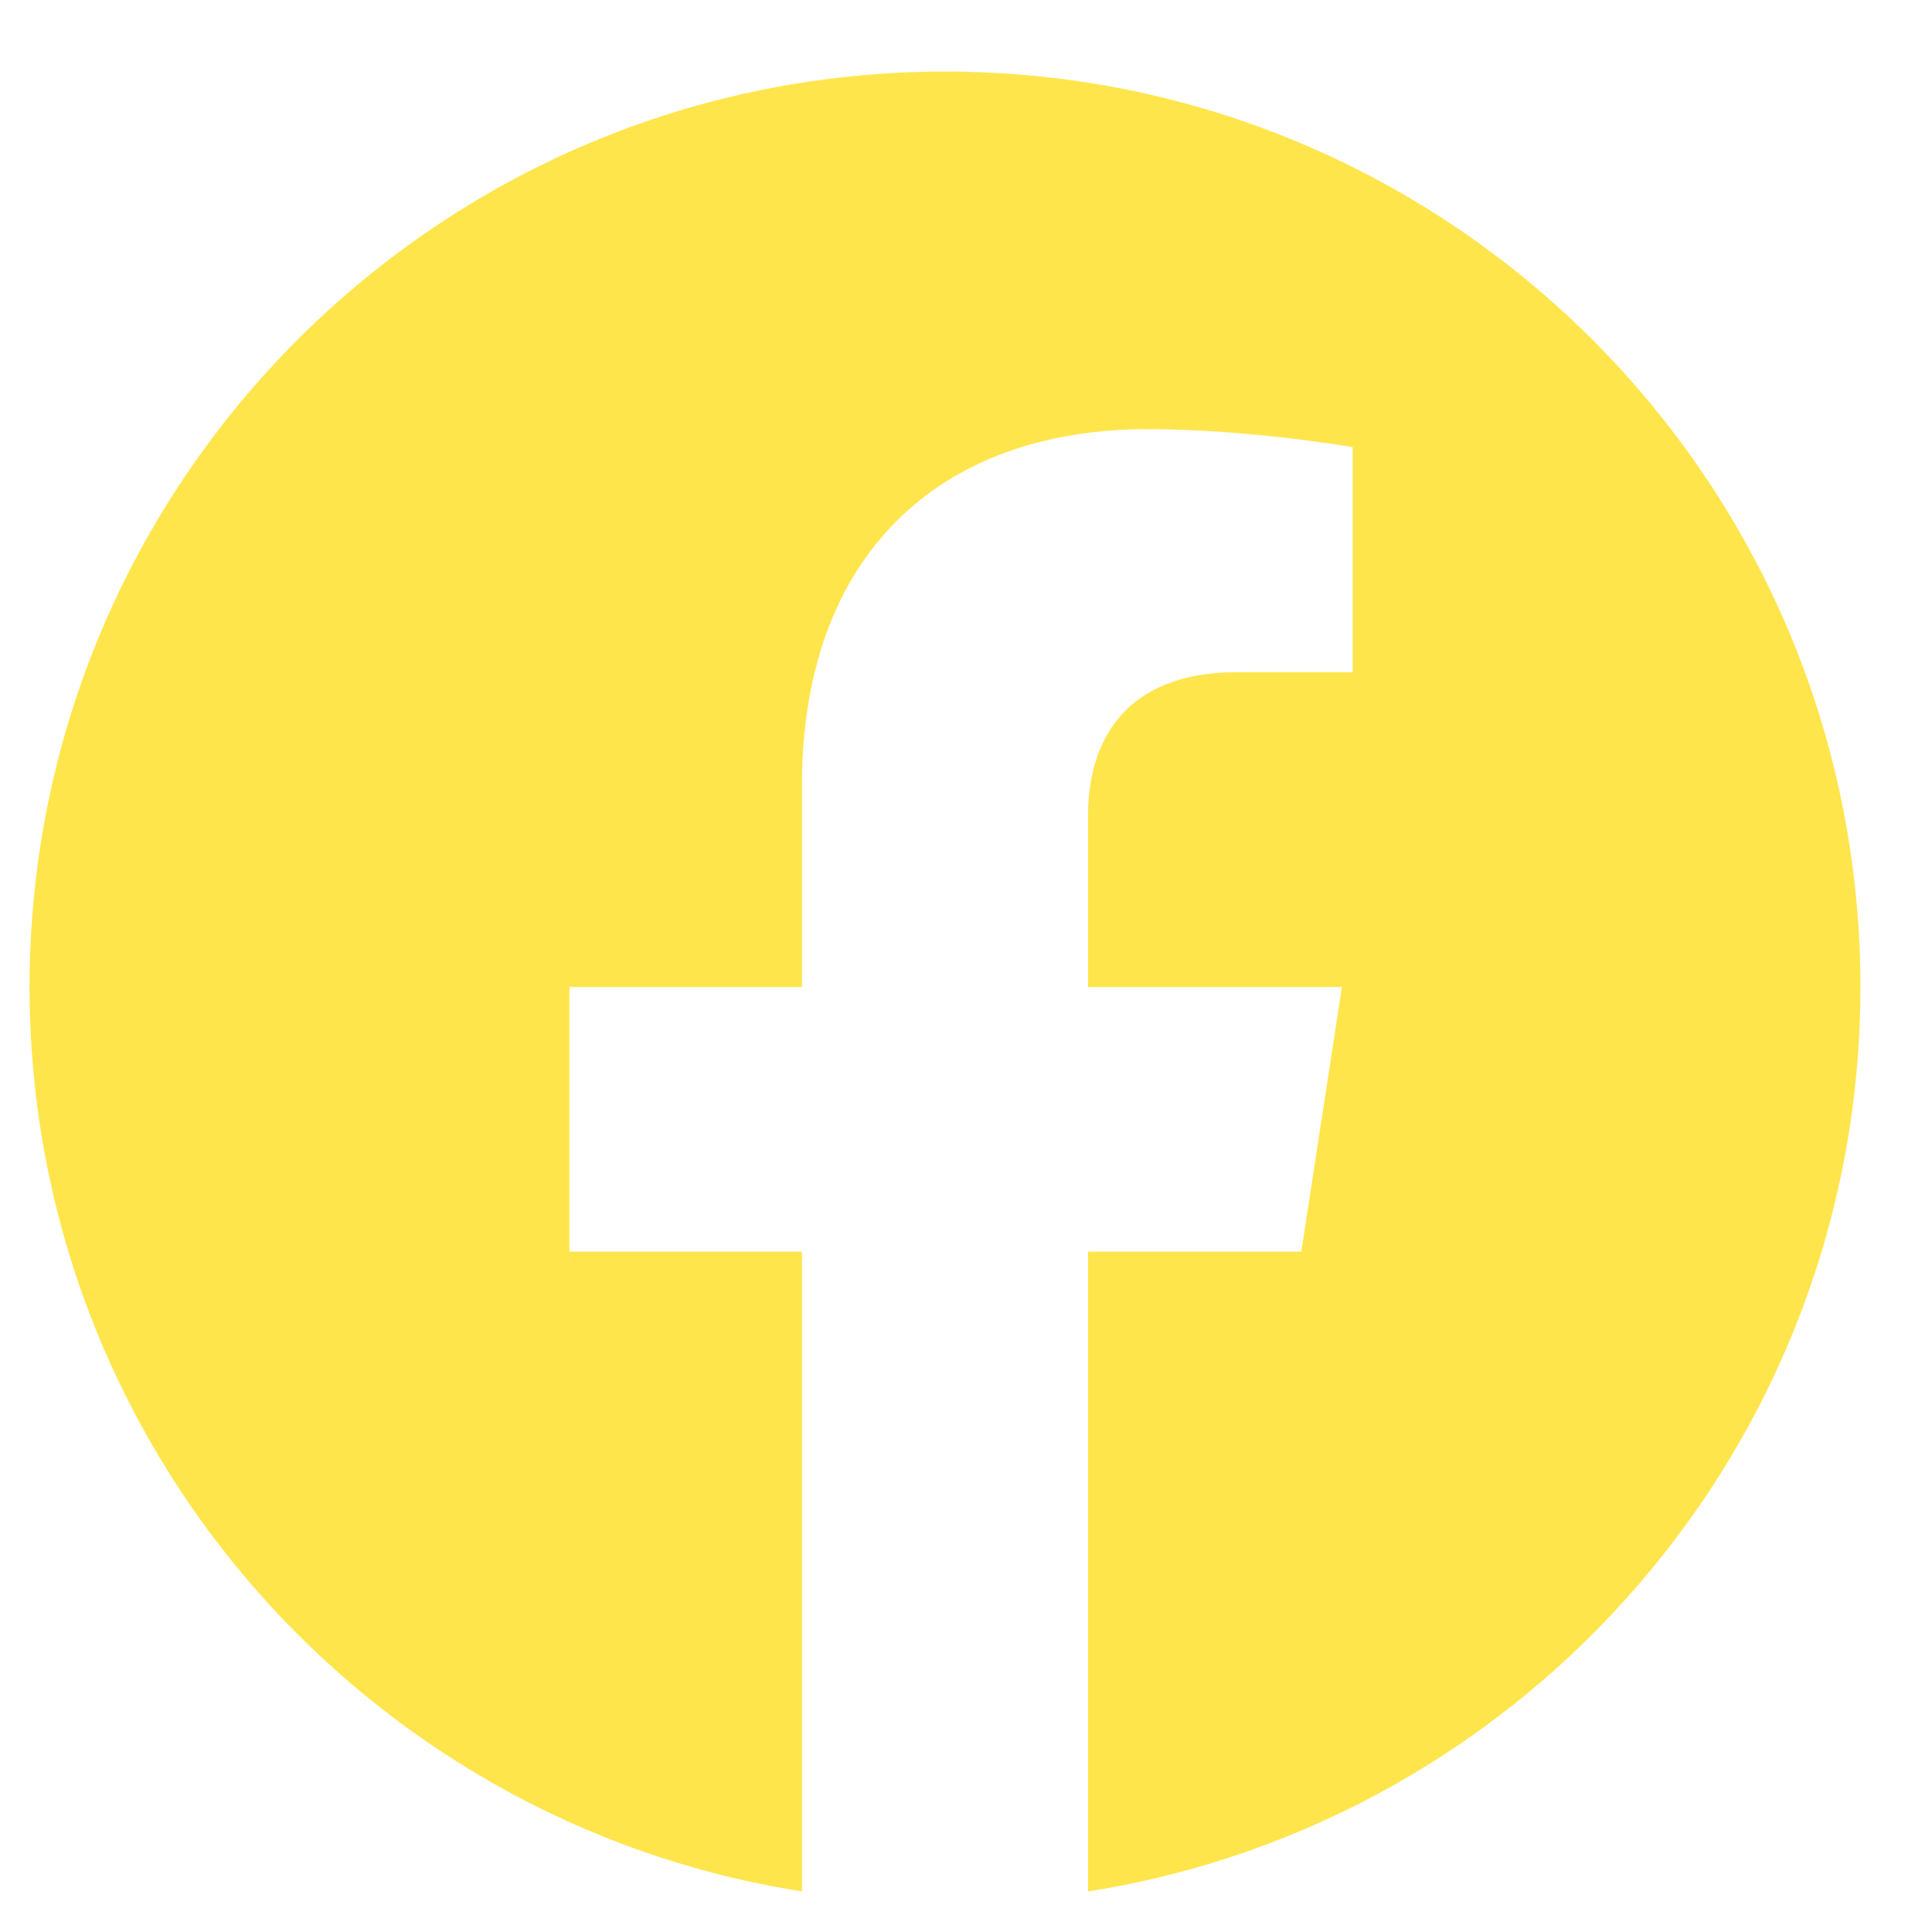 <svg width="23" height="23" viewBox="0 0 23 23" fill="none" xmlns="http://www.w3.org/2000/svg">
<g clip-path="url(#clip0_27_377)">
<path d="M22.148 11.75C22.148 5.729 17.27 0.852 11.25 0.852C5.229 0.852 0.352 5.729 0.352 11.75C0.352 17.19 4.337 21.698 9.547 22.517V14.9H6.779V11.75H9.547V9.349C9.547 6.618 11.173 5.109 13.664 5.109C14.856 5.109 16.103 5.322 16.103 5.322V8.002H14.729C13.375 8.002 12.953 8.843 12.953 9.704V11.75H15.975L15.492 14.9H12.953V22.517C18.163 21.698 22.148 17.19 22.148 11.75Z" fill="#FFDB00" fill-opacity="0.7"/>
</g>
<defs>
<clipPath id="clip0_27_377">
<rect width="22.5" height="22.5" fill="white" transform="translate(0 0.5)"/>
</clipPath>
</defs>
</svg>

